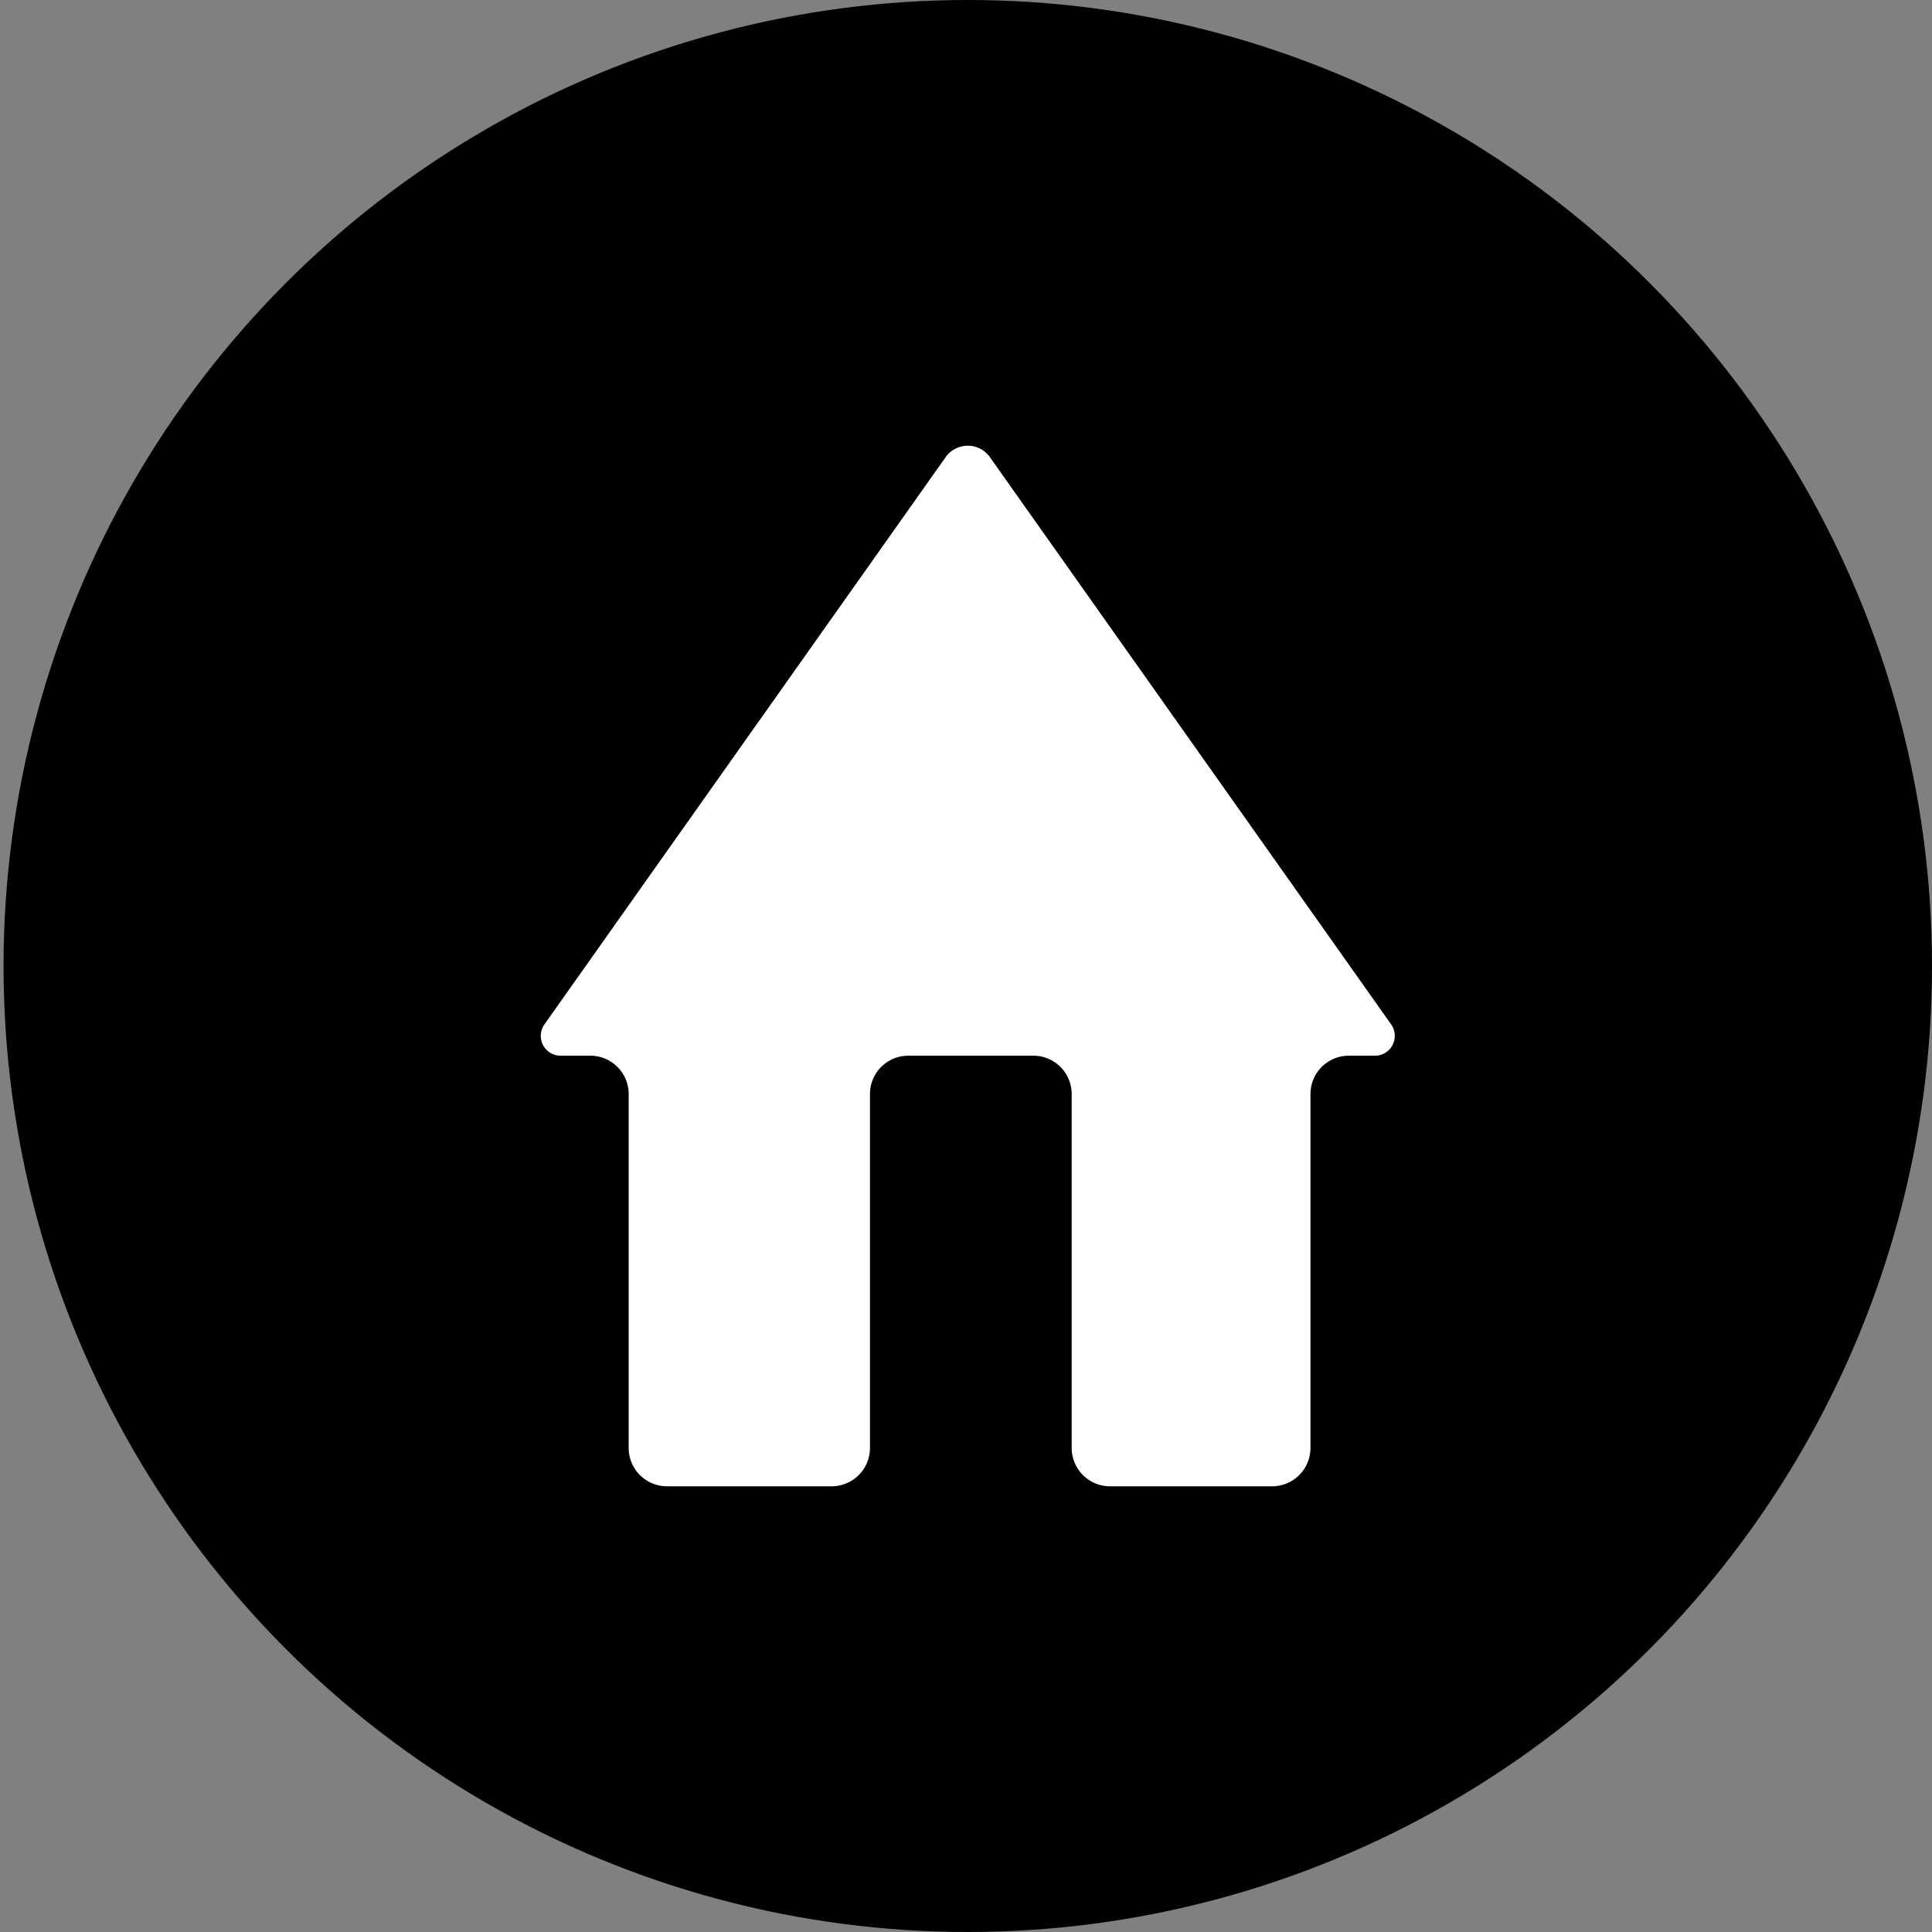 <?xml version="1.0" encoding="UTF-8" standalone="no"?>
<!-- Created with Inkscape (http://www.inkscape.org/) -->

<svg
   width="200mm"
   height="200mm"
   viewBox="0 0 200 200"
   version="1.1"
   id="svg5"
   inkscape:version="1.2 (dc2aedaf03, 2022-05-15)"
   sodipodi:docname="drawing.svg"
   xmlns:inkscape="http://www.inkscape.org/namespaces/inkscape"
   xmlns:sodipodi="http://sodipodi.sourceforge.net/DTD/sodipodi-0.dtd"
   xmlns="http://www.w3.org/2000/svg"
   xmlns:svg="http://www.w3.org/2000/svg">
  <rect x="0" y="0" width="200" height="200" fill="#808080" stroke="none"/>
  <sodipodi:namedview
     id="namedview7"
     pagecolor="#ffffff"
     bordercolor="#666666"
     borderopacity="1.0"
     inkscape:showpageshadow="2"
     inkscape:pageopacity="0.0"
     inkscape:pagecheckerboard="0"
     inkscape:deskcolor="#d1d1d1"
     inkscape:document-units="mm"
     showgrid="false"
     inkscape:zoom="0.7180275"
     inkscape:cx="398.31344"
     inkscape:cy="306.39495"
     inkscape:window-width="1920"
     inkscape:window-height="1009"
     inkscape:window-x="1072"
     inkscape:window-y="398"
     inkscape:window-maximized="1"
     inkscape:current-layer="layer1" />
  <defs
     id="defs2">
    <inkscape:path-effect
       effect="fillet_chamfer"
       id="path-effect2745"
       is_visible="true"
       lpeversion="1"
       nodesatellites_param="F,0,0,1,0,3.969,0,1 @ F,0,0,1,0,3.969,0,1 @ F,0,0,1,0,3.969,0,1 @ F,0,0,1,0,3.969,0,1 @ F,0,0,1,0,3.969,0,1 @ F,0,0,1,0,3.969,0,1 @ F,0,0,1,0,3.969,0,1 @ F,0,0,1,0,3.969,0,1 @ F,0,0,1,0,3.969,0,1 @ F,0,0,1,0,3.969,0,1 @ F,0,0,1,0,3.969,0,1"
       unit="px"
       method="auto"
       mode="F"
       radius="15"
       chamfer_steps="1"
       flexible="false"
       use_knot_distance="true"
       apply_no_radius="true"
       apply_with_radius="true"
       only_selected="false"
       hide_knots="false" />
  </defs>
  <g
     inkscape:label="Layer 1"
     inkscape:groupmode="layer"
     id="layer1"
     transform="translate(-70.381,11.055)">
    <ellipse
       style="fill:#000000;stroke-width:0.3"
       id="path2423"
       cx="170.565"
       cy="88.945"
       rx="99.816"
       ry="100" />
    <path
       id="rect113-7"
       style="fill:#ffffff;stroke-width:0.187"
       d="M 168.273,36.272 126.739,94.991 a 2.054,2.054 62.637 0 0 1.677,3.24 l 3.076,0 a 3.969,3.969 45 0 1 3.969,3.969 v 36.637 a 3.969,3.969 45 0 0 3.969,3.969 h 17.041 a 3.969,3.969 135 0 0 3.969,-3.969 v -36.637 a 3.969,3.969 135 0 1 3.969,-3.969 h 12.943 a 3.969,3.969 45 0 1 3.969,3.969 v 36.637 a 3.969,3.969 45 0 0 3.969,3.969 h 16.781 a 3.969,3.969 135 0 0 3.969,-3.969 v -36.637 a 3.969,3.969 135 0 1 3.969,-3.969 l 2.707,0 a 2.054,2.054 117.363 0 0 1.677,-3.24 L 172.857,36.272 a 2.807,2.807 180 0 0 -4.584,10e-7 z"
       inkscape:path-effect="#path-effect2745"
       inkscape:original-d="M 170.56514,33.031849 124.44703,98.23097 h 11.01379 V 142.805 h 24.97884 V 98.23097 h 20.88038 V 142.805 h 24.71839 V 98.23097 h 10.64483 z" />
  </g>
</svg>
